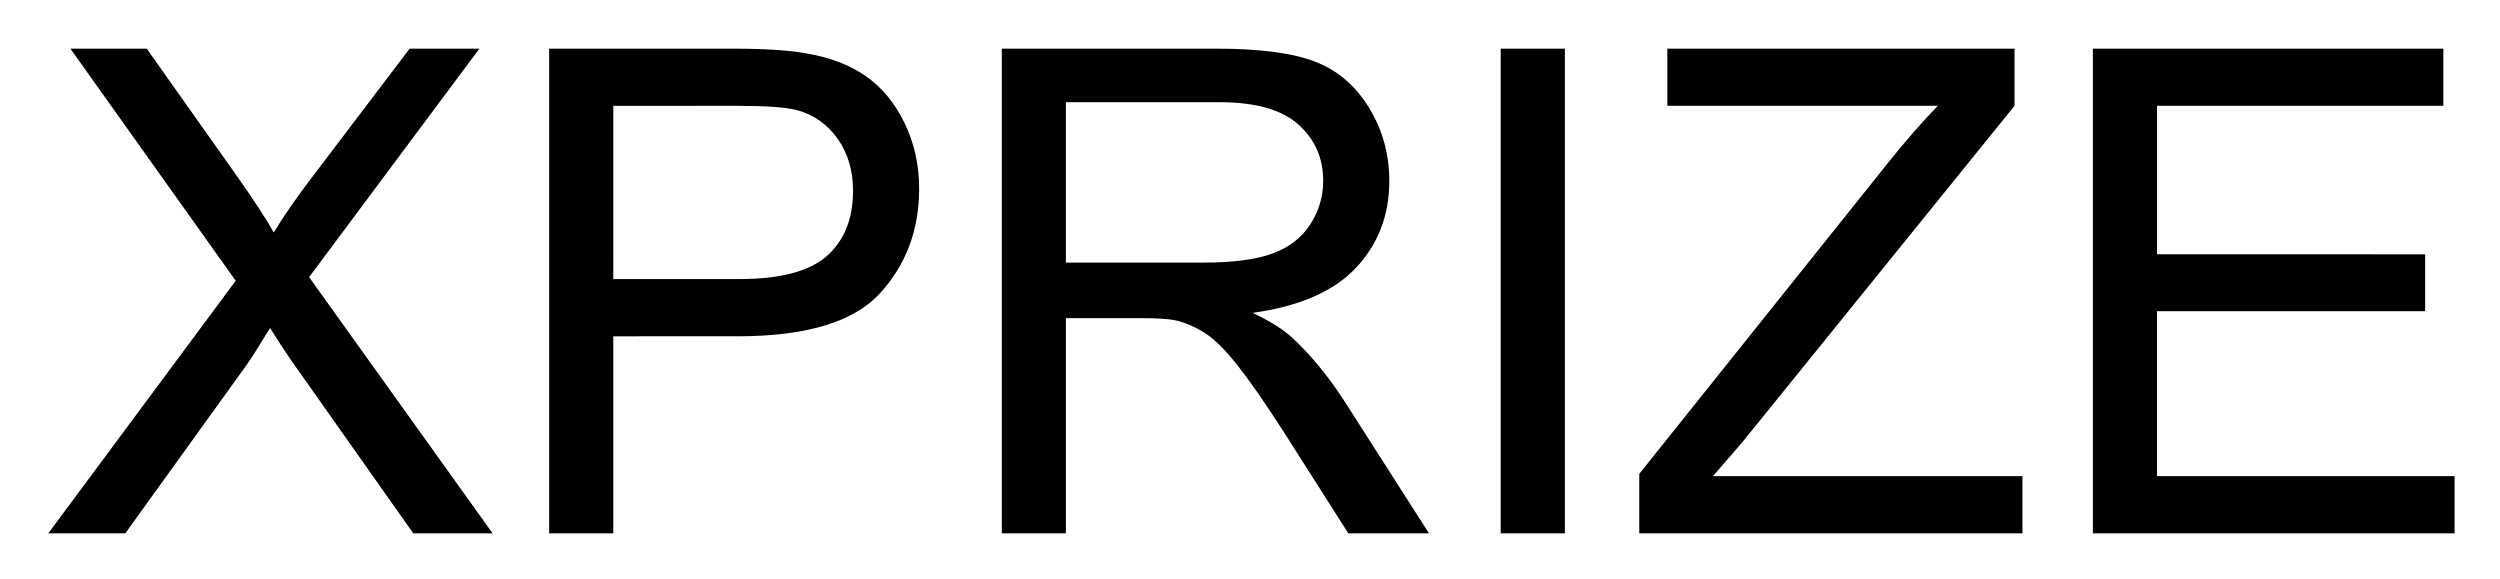 <svg xmlns="http://www.w3.org/2000/svg" role="img" xmlns:xlink="http://www.w3.org/1999/xlink" viewBox="-4.01 2.74 221.52 51.27"><title>XPRIZE (member) logo</title><defs><path d="M.266 0L16.875-22.383 2.227-42.949H8.992l7.797 11.016c1.621 2.285 2.773 4.043 3.453 5.273.957-1.562 2.094-3.191 3.398-4.895l8.645-11.395h6.184l-15.09 20.246L39.641 0h-7.031l-10.812-15.32c-.605-.879-1.23-1.836-1.875-2.875-.957 1.562-1.641 2.641-2.051 3.227L7.09 0zm0 0" id="a"/><path d="M4.629 0v-42.949h16.199c2.852 0 5.031.137 6.535.41 2.109.352 3.879 1.02 5.301 2.008 1.426.984 2.574 2.367 3.445 4.145.867 1.777 1.305 3.73 1.305 5.859 0 3.652-1.164 6.742-3.488 9.273-2.324 2.527-6.523 3.793-12.598 3.793H10.312V0zm5.684-22.531h11.102c3.672 0 6.281-.68 7.824-2.047 1.543-1.367 2.316-3.293 2.316-5.773 0-1.797-.457-3.336-1.363-4.613-.91-1.281-2.105-2.125-3.59-2.535-.957-.254-2.727-.383-5.305-.383H10.312zm0 0" id="b"/><path d="M4.719 0v-42.949h19.039c3.828 0 6.742.387 8.734 1.156 1.992.773 3.582 2.137 4.773 4.09 1.191 1.953 1.789 4.109 1.789 6.473 0 3.047-.988 5.613-2.961 7.707-1.973 2.09-5.02 3.414-9.141 3.984 1.504.723 2.648 1.434 3.43 2.137 1.66 1.523 3.23 3.426 4.715 5.715L42.57 0h-7.148l-5.688-8.938c-1.66-2.578-3.023-4.547-4.102-5.914-1.074-1.367-2.035-2.328-2.883-2.875-.852-.547-1.715-.926-2.594-1.141-.645-.137-1.699-.203-3.164-.203h-6.594V0zm5.68-23.992h12.219c2.598 0 4.629-.27 6.094-.809 1.465-.535 2.578-1.395 3.34-2.578.762-1.18 1.145-2.465 1.145-3.852 0-2.031-.738-3.699-2.215-5.012-1.473-1.309-3.801-1.961-6.988-1.961H10.398zm0 0" id="c"/><path d="M5.594 0v-42.949h5.688V0zm0 0" id="d"/><path d="M1.203 0v-5.273l22-27.508c1.562-1.953 3.047-3.656 4.453-5.102H3.691v-5.066h30.762v5.066L10.344-8.086 7.734-5.07h27.422V0zm0 0" id="e"/><path d="M4.746 0v-42.949h31.055v5.066h-25.371v13.156H34.188v5.039H10.43v14.617h26.367V0zm0 0" id="f"/></defs><use y="50" xlink:href="#a"/><use x="40.02" y="50" xlink:href="#b"/><use x="80.039" y="50" xlink:href="#c"/><use x="123.369" y="50" xlink:href="#d"/><use x="140.039" y="50" xlink:href="#e"/><use x="176.689" y="50" xlink:href="#f"/></svg>